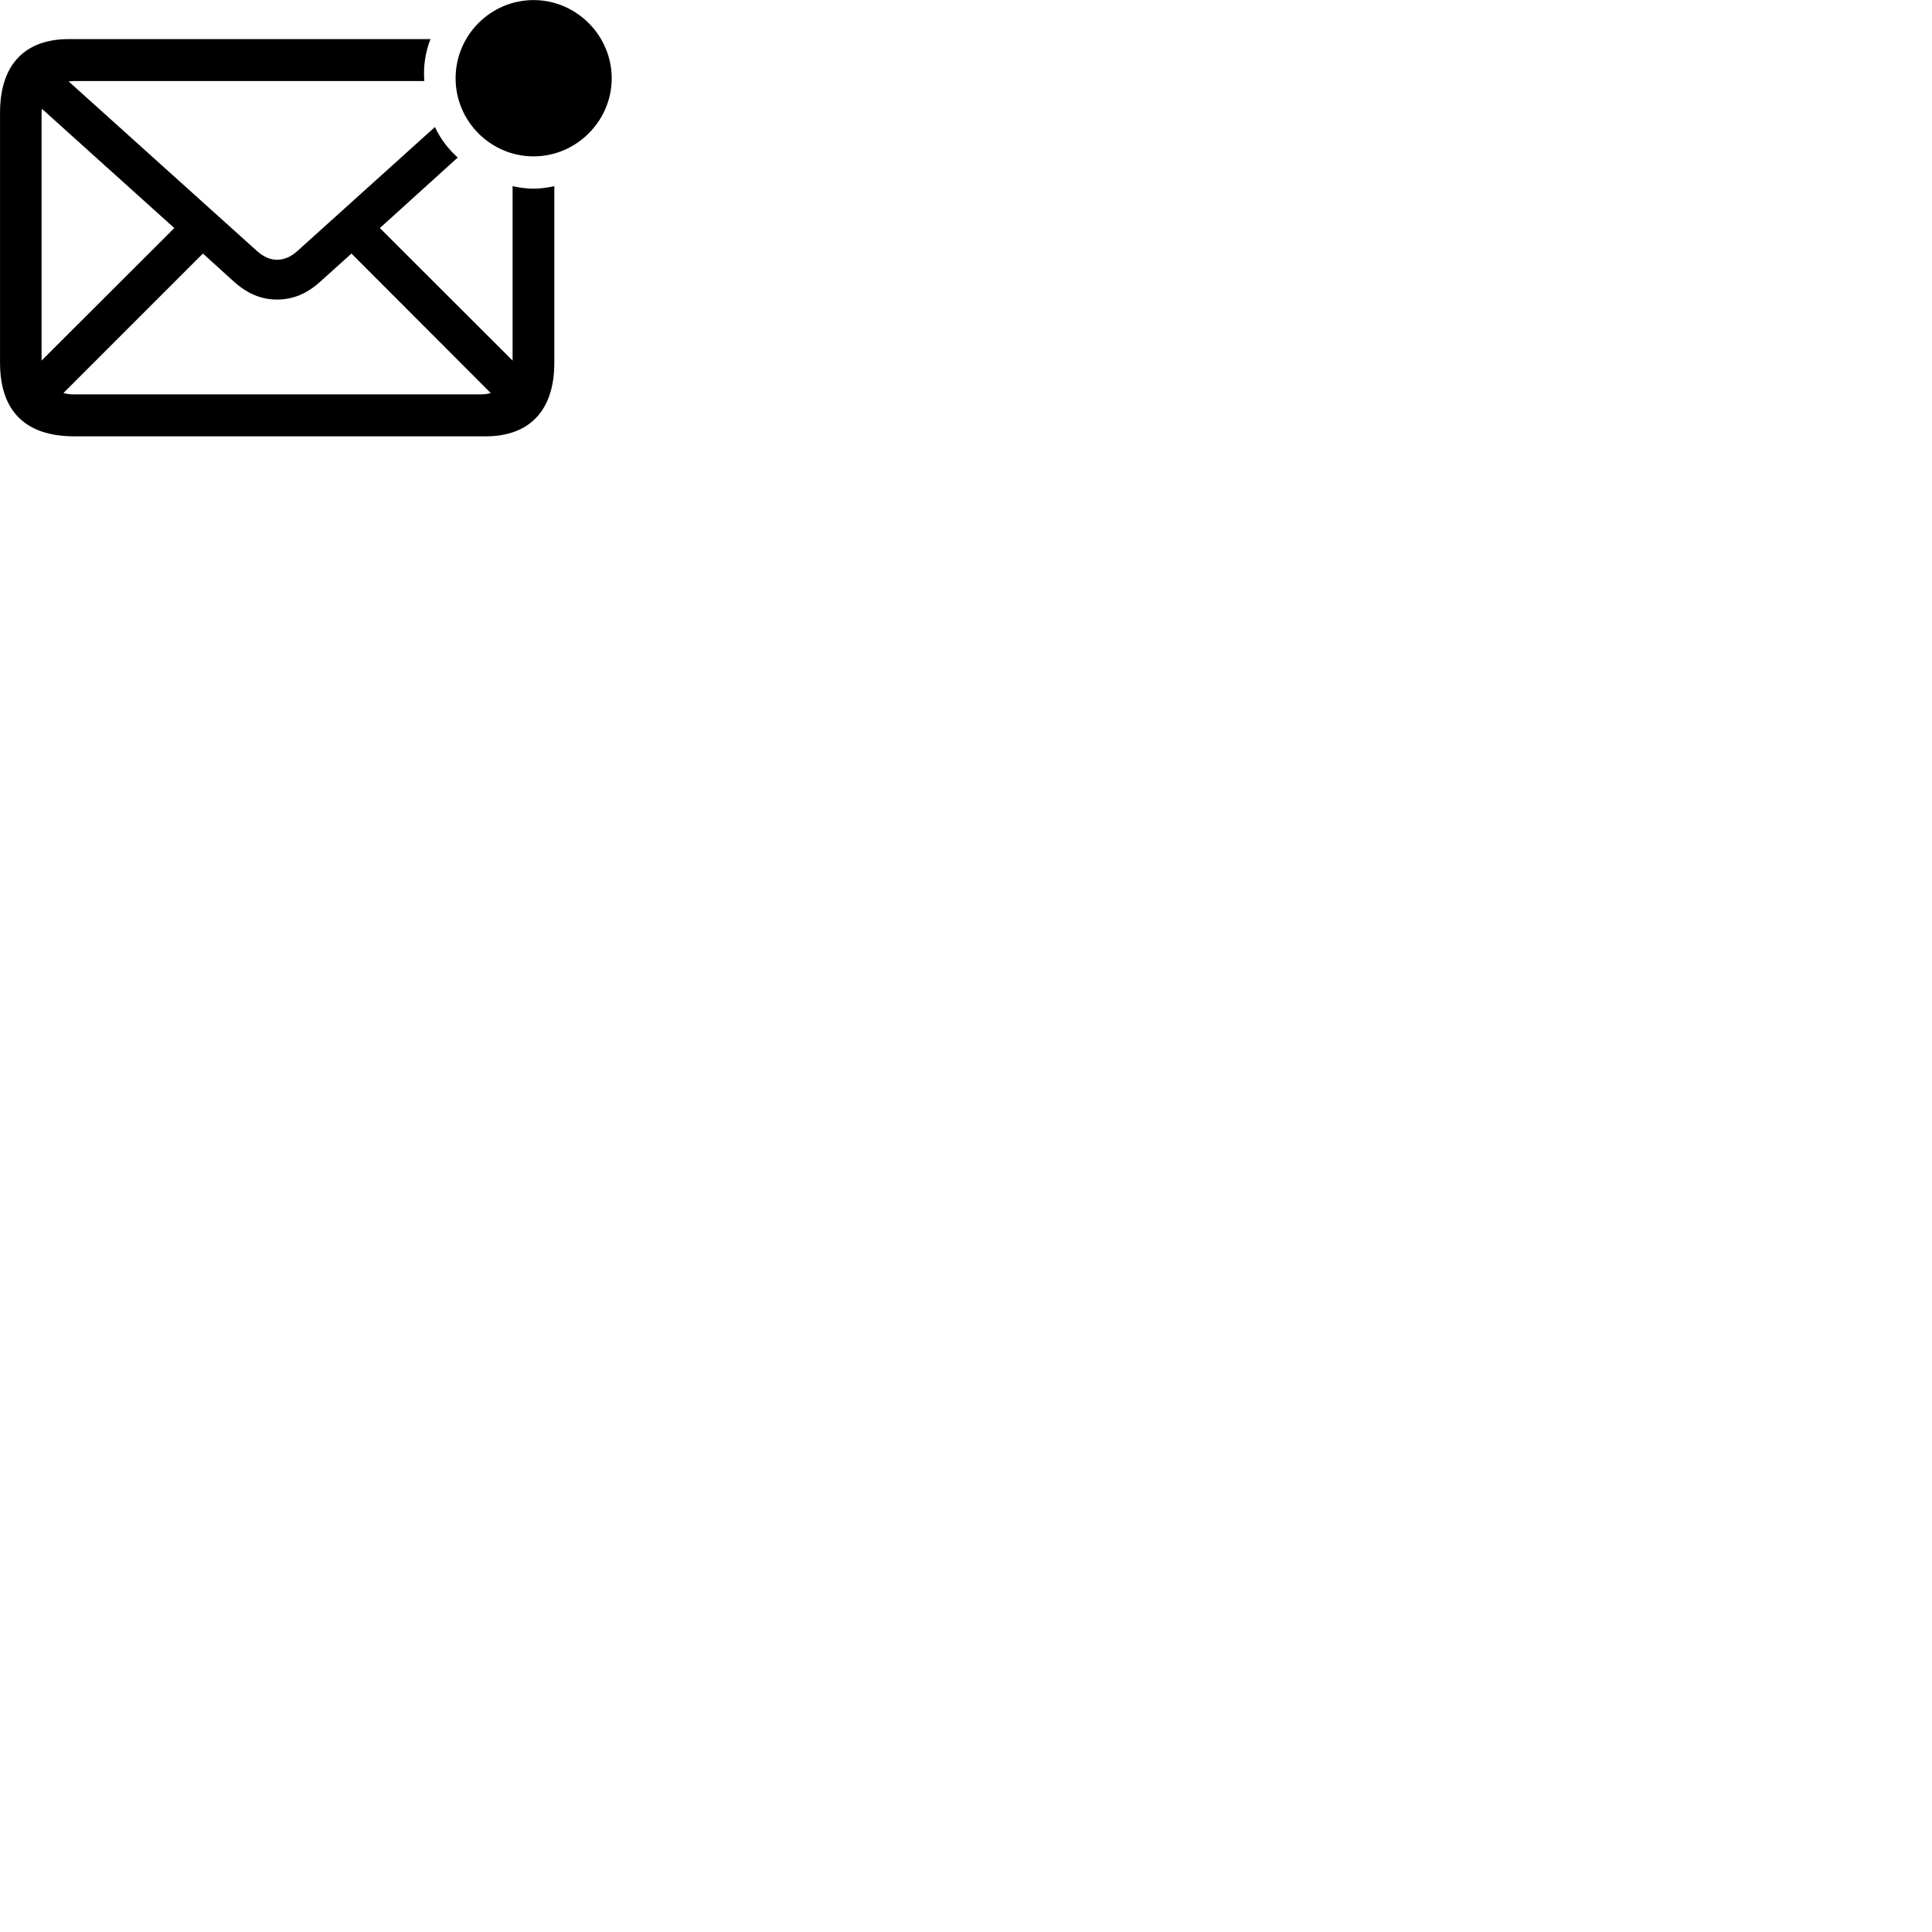 
        <svg xmlns="http://www.w3.org/2000/svg" viewBox="0 0 100 100">
            <path d="M27.622 8.094C29.822 8.094 31.662 6.274 31.662 4.054C31.662 1.824 29.822 0.004 27.622 0.004C25.392 0.004 23.582 1.824 23.582 4.054C23.582 6.274 25.392 8.094 27.622 8.094ZM3.842 22.584H25.142C27.372 22.584 28.692 21.284 28.692 18.774V9.634C28.352 9.714 27.982 9.764 27.612 9.764C27.242 9.764 26.882 9.714 26.532 9.634V18.664L19.662 11.804L23.692 8.154C23.212 7.724 22.792 7.184 22.512 6.574L15.402 12.984C15.062 13.294 14.712 13.444 14.342 13.444C13.982 13.444 13.632 13.294 13.292 12.984L3.552 4.214C3.642 4.204 3.742 4.194 3.842 4.194H21.962C21.902 3.454 22.012 2.704 22.282 2.024H3.552C1.312 2.024 0.002 3.324 0.002 5.824V18.774C0.002 21.284 1.322 22.584 3.842 22.584ZM2.152 5.894C2.152 5.804 2.152 5.714 2.172 5.634L9.022 11.804L2.152 18.664ZM3.842 20.414C3.642 20.414 3.462 20.394 3.282 20.344L10.502 13.124L12.092 14.564C12.812 15.214 13.532 15.504 14.342 15.504C15.152 15.504 15.882 15.214 16.592 14.564L18.192 13.124L25.402 20.344C25.232 20.394 25.042 20.414 24.842 20.414Z" />
        </svg>
    